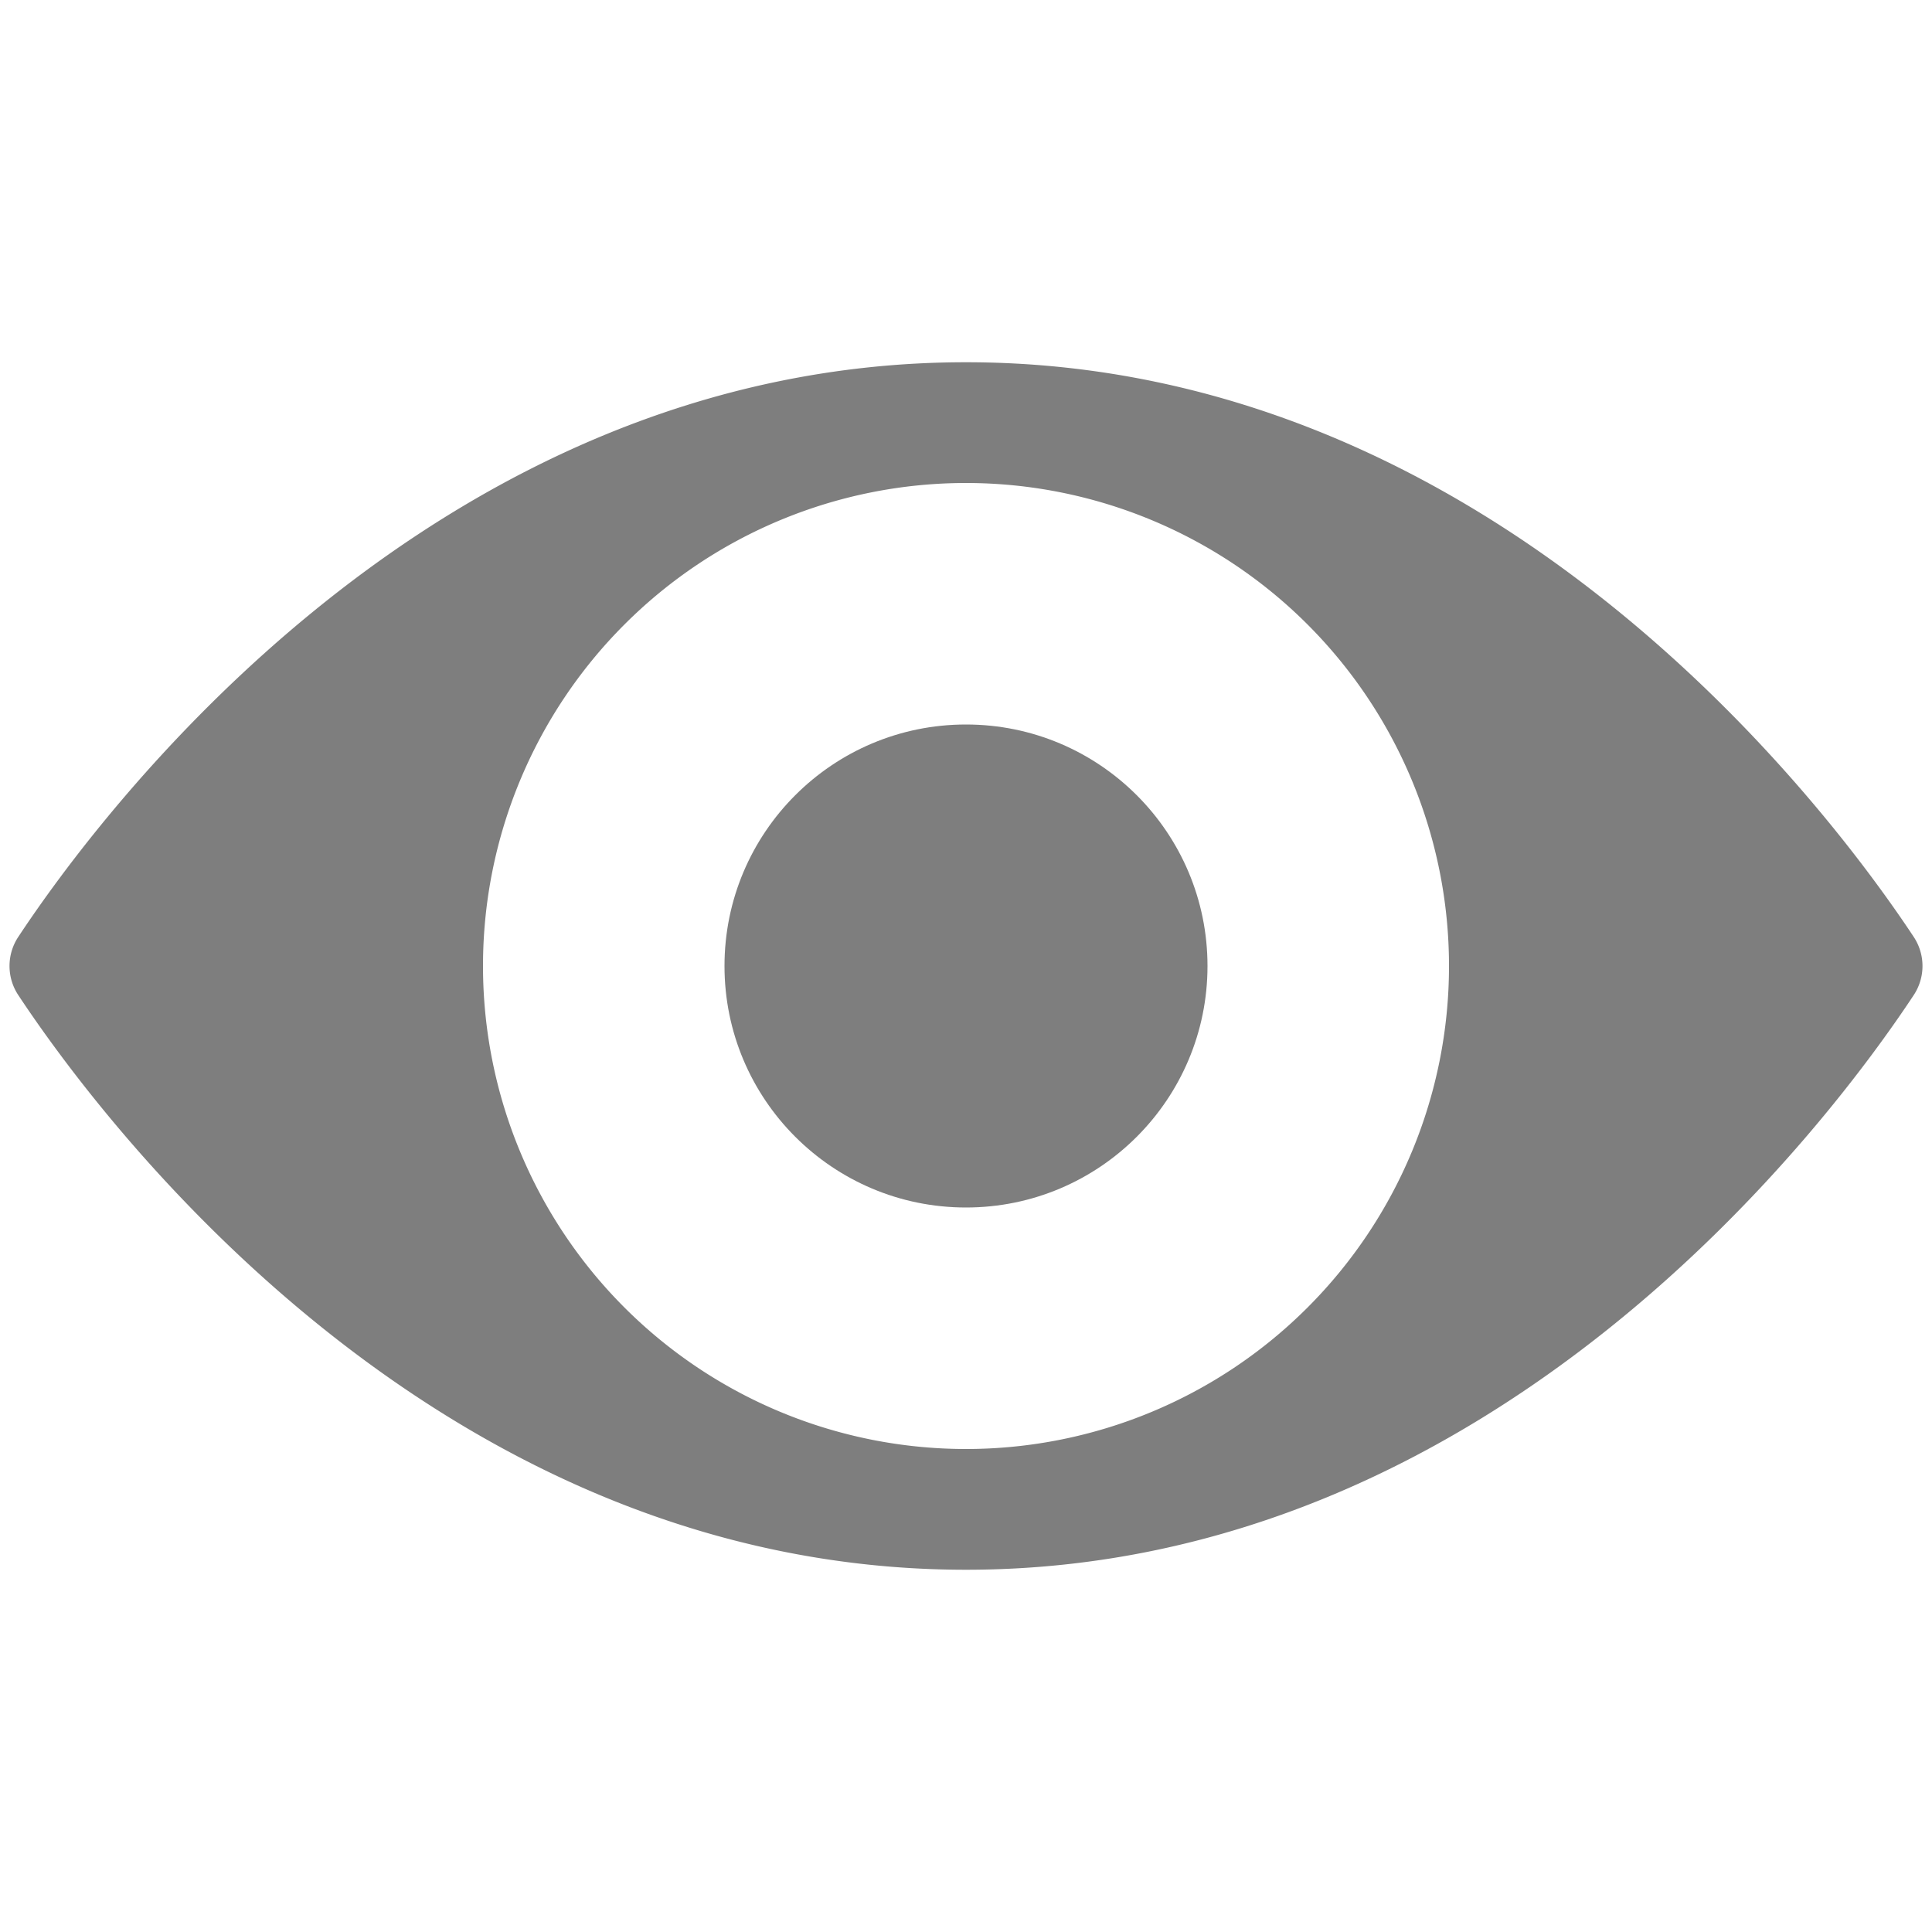 <svg xmlns="http://www.w3.org/2000/svg" width="48" height="48" fill="none" viewBox="0 0 24 24">
    <path fill="#7E7E7E" fill-rule="evenodd" d="M23.77 11.634C22.775 10.131 18.616 4.5 12 4.5S1.224 10.13.23 11.634a.655.655 0 0 0 0 .732C1.225 13.869 5.384 19.5 12 19.5s10.776-5.63 11.77-7.134a.655.655 0 0 0 0-.732M12 18a6 6 0 1 0 0-12 6 6 0 0 0 0 12" clip-rule="evenodd"></path>
    <circle cx="12" cy="12" r="3" fill="#7E7E7E"></circle>
</svg>